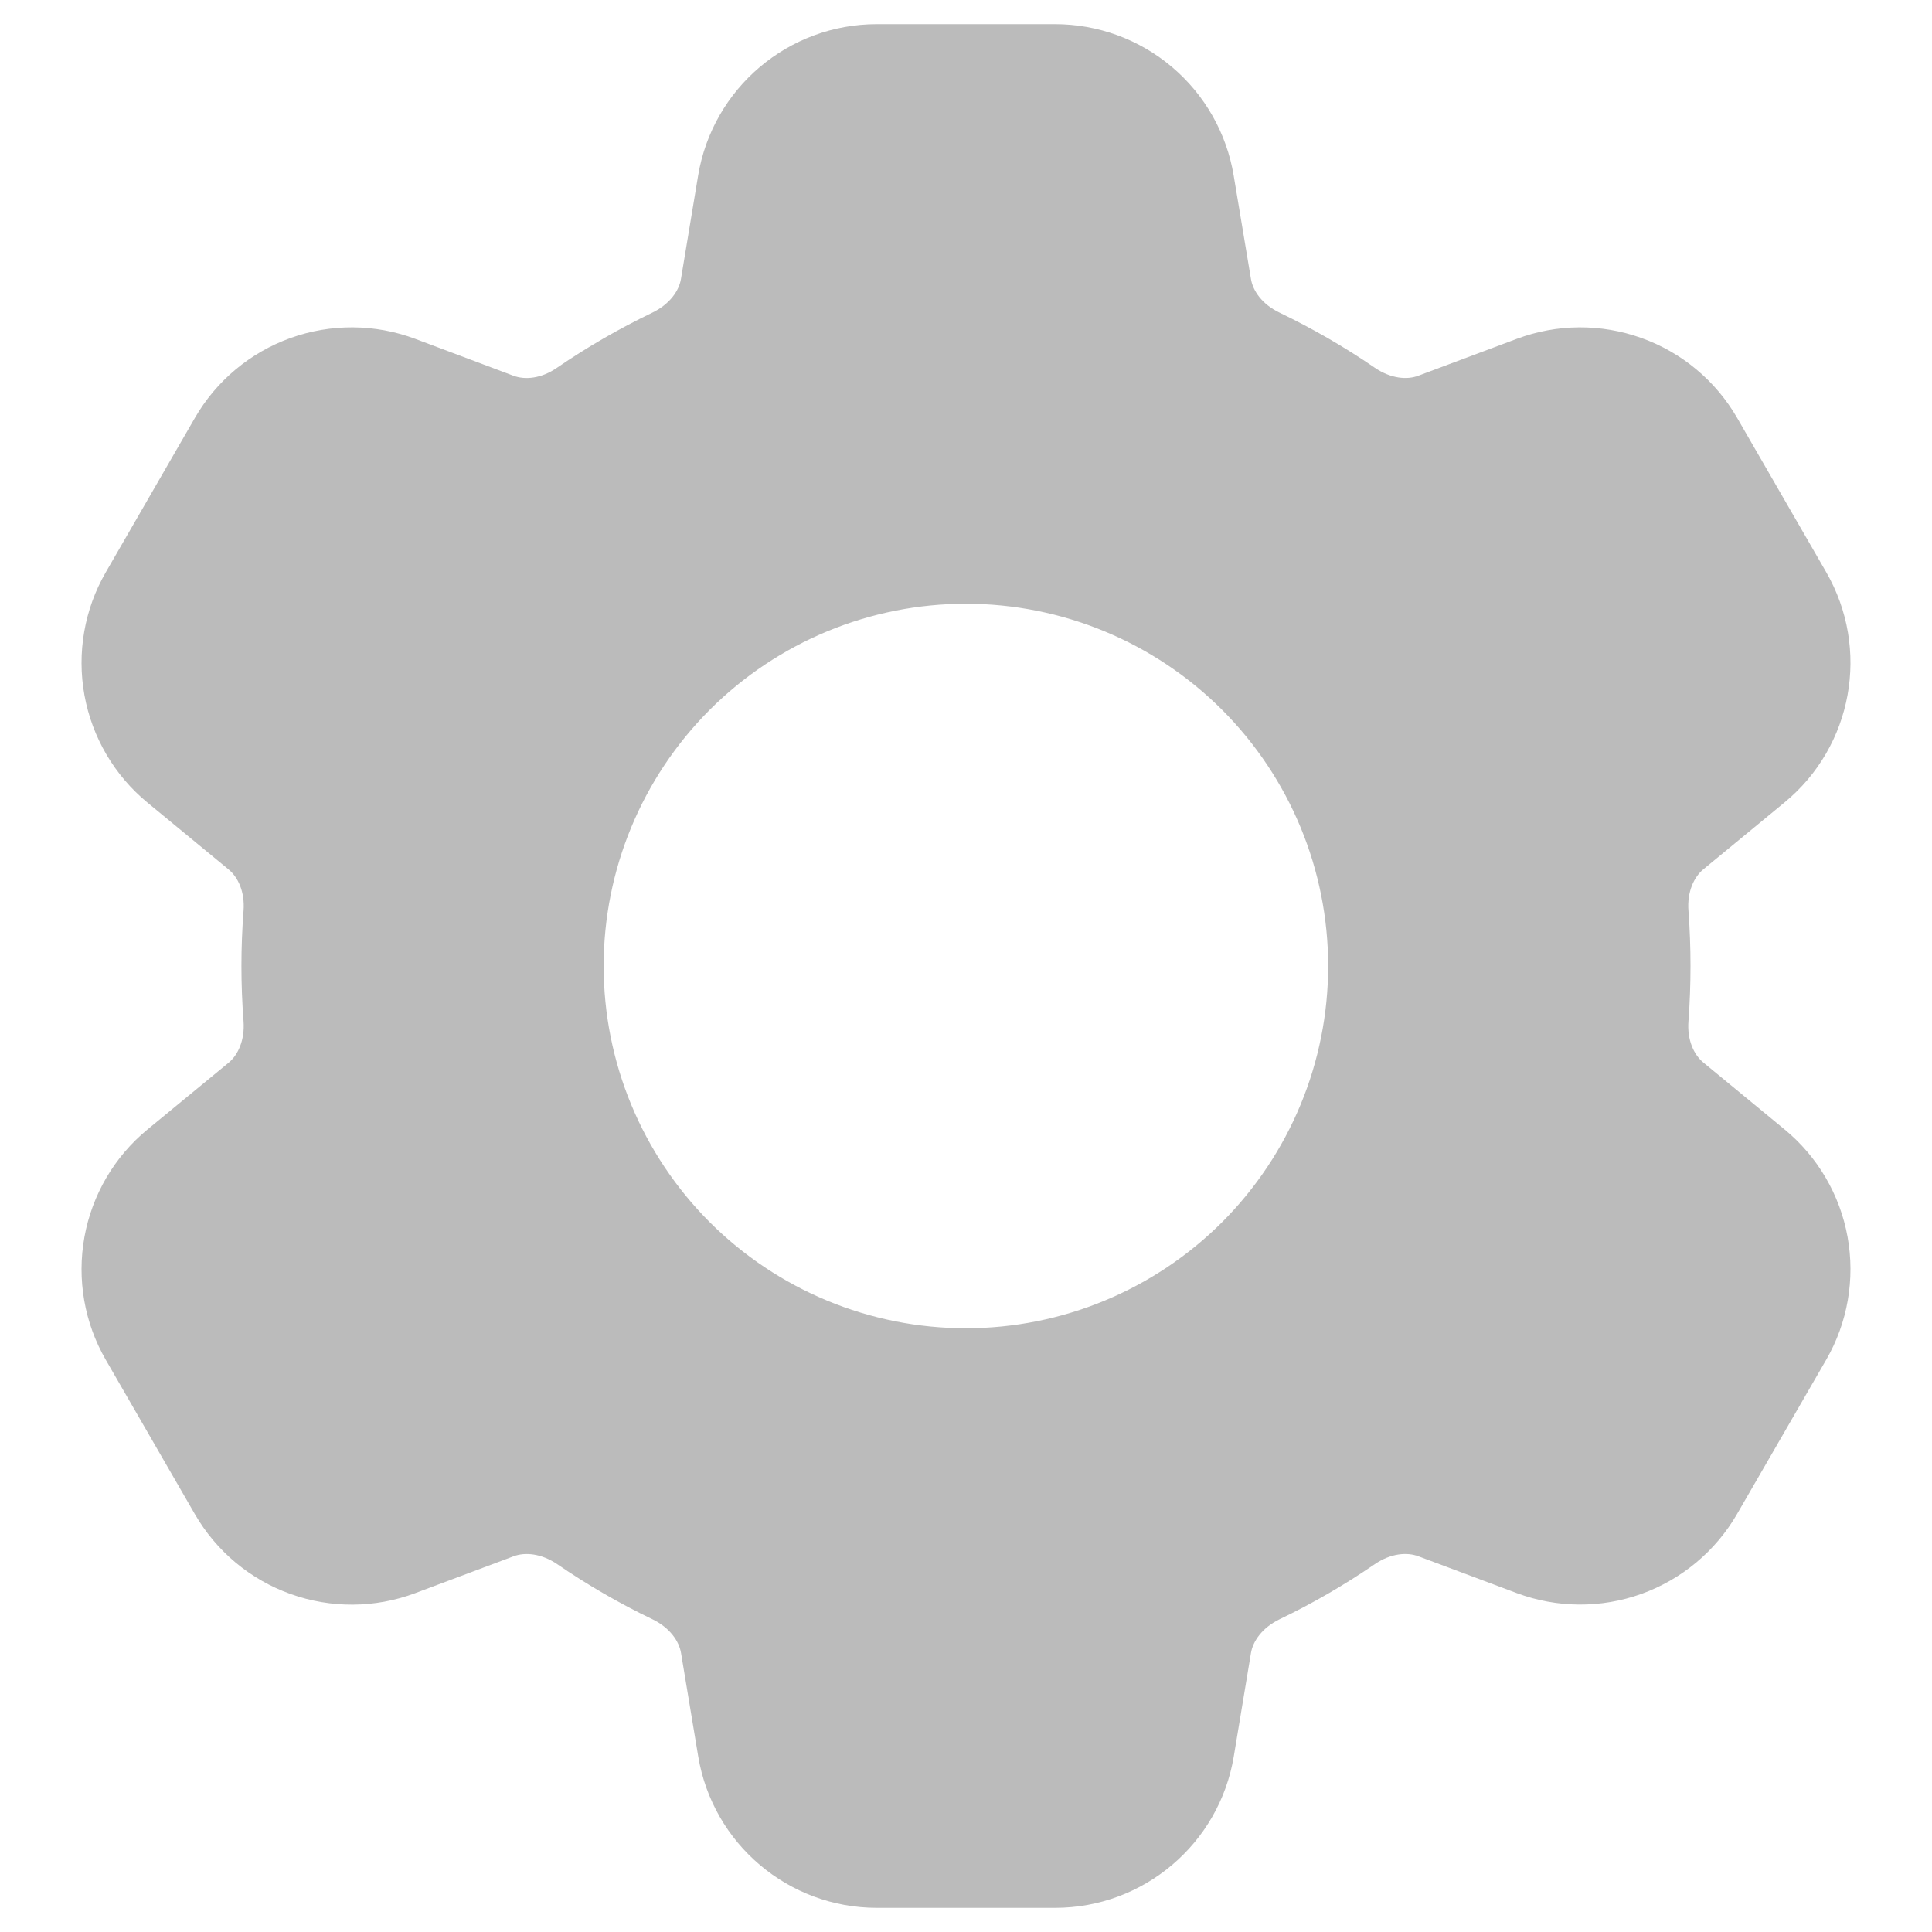 <svg width="20" height="20" viewBox="0 0 20 20" fill="none" xmlns="http://www.w3.org/2000/svg">
<path fill-rule="evenodd" clip-rule="evenodd" d="M9.077 0.25C8.16 0.25 7.378 0.913 7.227 1.817L7.049 2.889C7.029 3.009 6.934 3.149 6.752 3.237C6.409 3.402 6.08 3.592 5.766 3.807C5.6 3.922 5.432 3.933 5.316 3.89L4.299 3.508C3.883 3.352 3.426 3.349 3.008 3.499C2.59 3.649 2.239 3.942 2.017 4.327L1.095 5.924C0.873 6.308 0.795 6.759 0.874 7.196C0.953 7.632 1.184 8.027 1.527 8.309L2.367 9.001C2.462 9.079 2.537 9.23 2.521 9.431C2.492 9.81 2.492 10.191 2.521 10.57C2.536 10.77 2.462 10.922 2.368 11L1.527 11.692C1.184 11.974 0.953 12.369 0.874 12.805C0.795 13.242 0.873 13.693 1.095 14.077L2.017 15.674C2.239 16.058 2.59 16.352 3.008 16.501C3.426 16.651 3.883 16.648 4.299 16.492L5.318 16.11C5.433 16.067 5.601 16.079 5.768 16.192C6.08 16.406 6.409 16.597 6.753 16.762C6.935 16.85 7.03 16.99 7.05 17.112L7.228 18.183C7.379 19.087 8.161 19.75 9.078 19.75H10.922C11.838 19.75 12.621 19.087 12.772 18.183L12.95 17.111C12.97 16.991 13.064 16.851 13.247 16.762C13.591 16.597 13.92 16.406 14.232 16.192C14.399 16.078 14.567 16.067 14.682 16.11L15.702 16.492C16.117 16.647 16.575 16.65 16.992 16.5C17.409 16.35 17.76 16.057 17.982 15.673L18.905 14.076C19.127 13.692 19.205 13.241 19.126 12.804C19.047 12.368 18.816 11.973 18.473 11.691L17.633 10.999C17.538 10.921 17.463 10.77 17.479 10.569C17.507 10.19 17.507 9.809 17.479 9.43C17.463 9.23 17.538 9.078 17.632 9L18.472 8.308C19.18 7.726 19.363 6.718 18.905 5.923L17.983 4.326C17.761 3.942 17.41 3.648 16.992 3.499C16.574 3.349 16.117 3.352 15.701 3.508L14.681 3.89C14.567 3.933 14.399 3.921 14.232 3.807C13.919 3.592 13.589 3.402 13.247 3.237C13.064 3.15 12.97 3.01 12.95 2.889L12.771 1.817C12.698 1.379 12.472 0.981 12.133 0.694C11.794 0.407 11.365 0.25 10.921 0.25H9.078H9.077ZM9.999 13.75C10.993 13.75 11.947 13.355 12.651 12.652C13.354 11.948 13.749 10.995 13.749 10C13.749 9.005 13.354 8.052 12.651 7.348C11.947 6.645 10.993 6.25 9.999 6.25C9.004 6.25 8.051 6.645 7.347 7.348C6.644 8.052 6.249 9.005 6.249 10C6.249 10.995 6.644 11.948 7.347 12.652C8.051 13.355 9.004 13.75 9.999 13.75Z" fill="#BBBBBB"/>
</svg>
